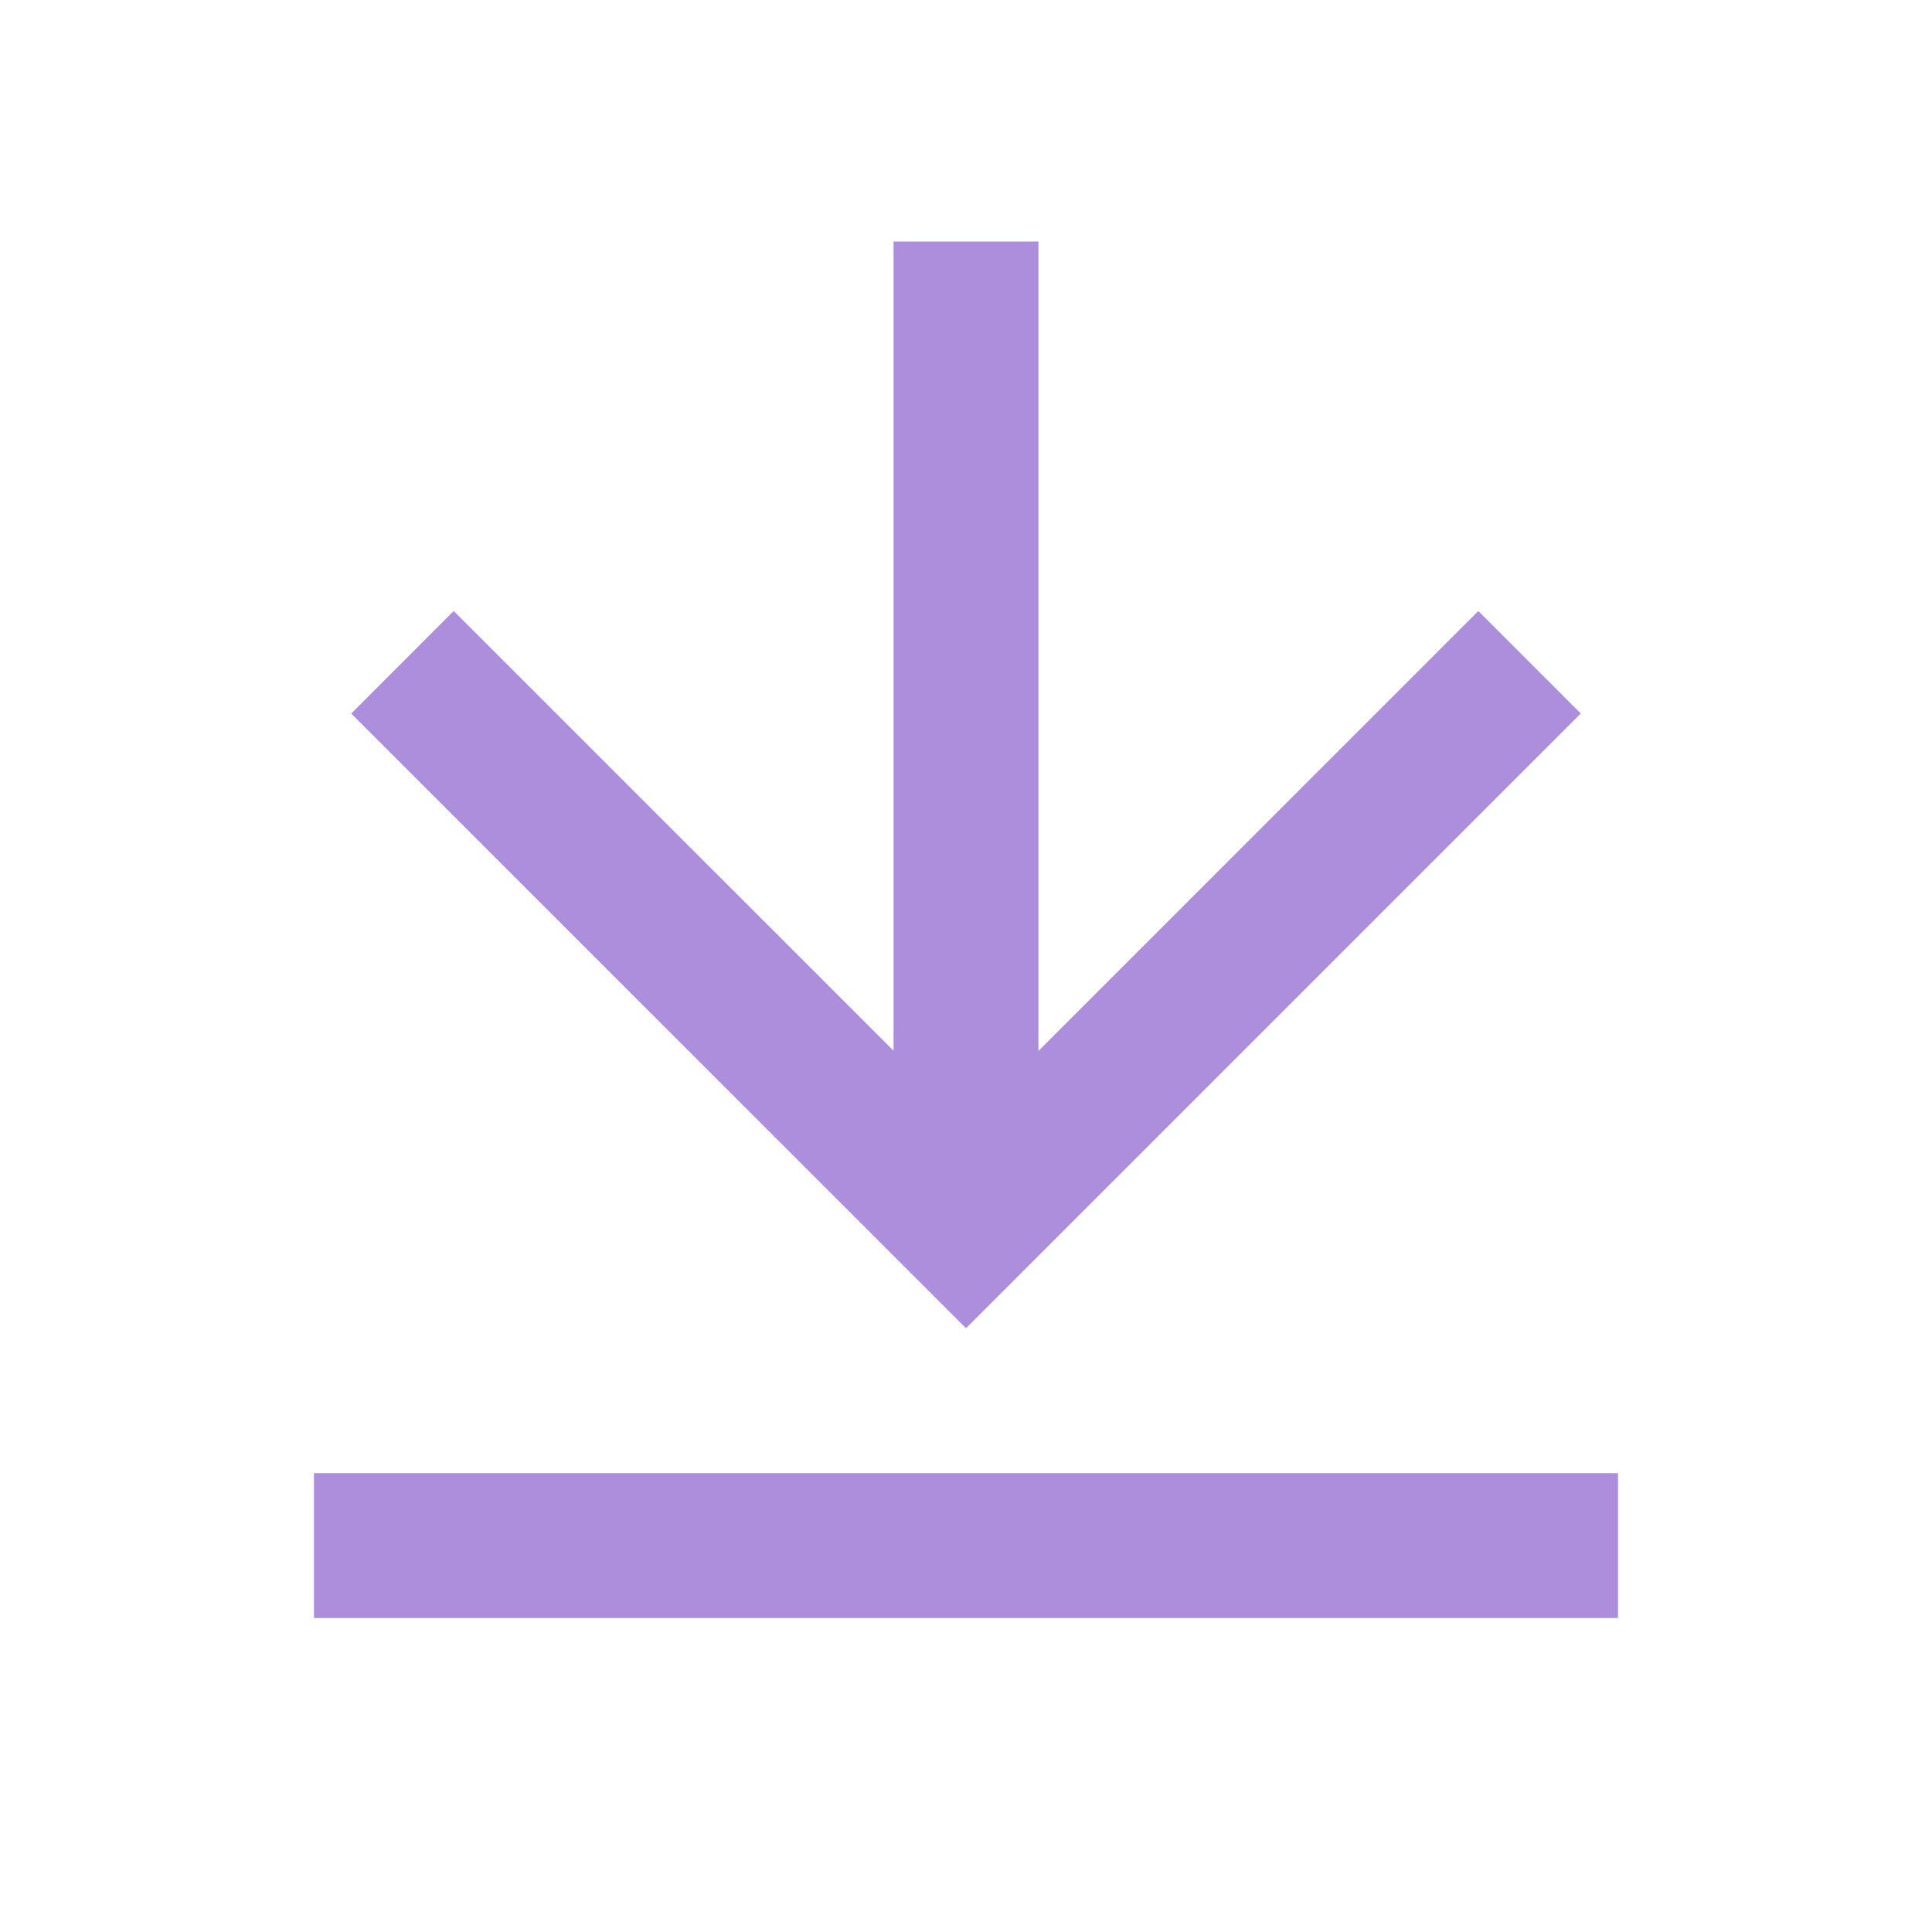 <svg  viewBox="0 0 24 24" fill="none" xmlns="http://www.w3.org/2000/svg">
<path d="M3.9 18.3H20.1V20.1H3.9V18.3ZM12.9 13.055L18.364 7.59L19.637 8.863L12 16.5L4.363 8.864L5.636 7.59L11.1 13.053V3H12.9V13.055Z" fill="#AD8EDD"/>
</svg>
